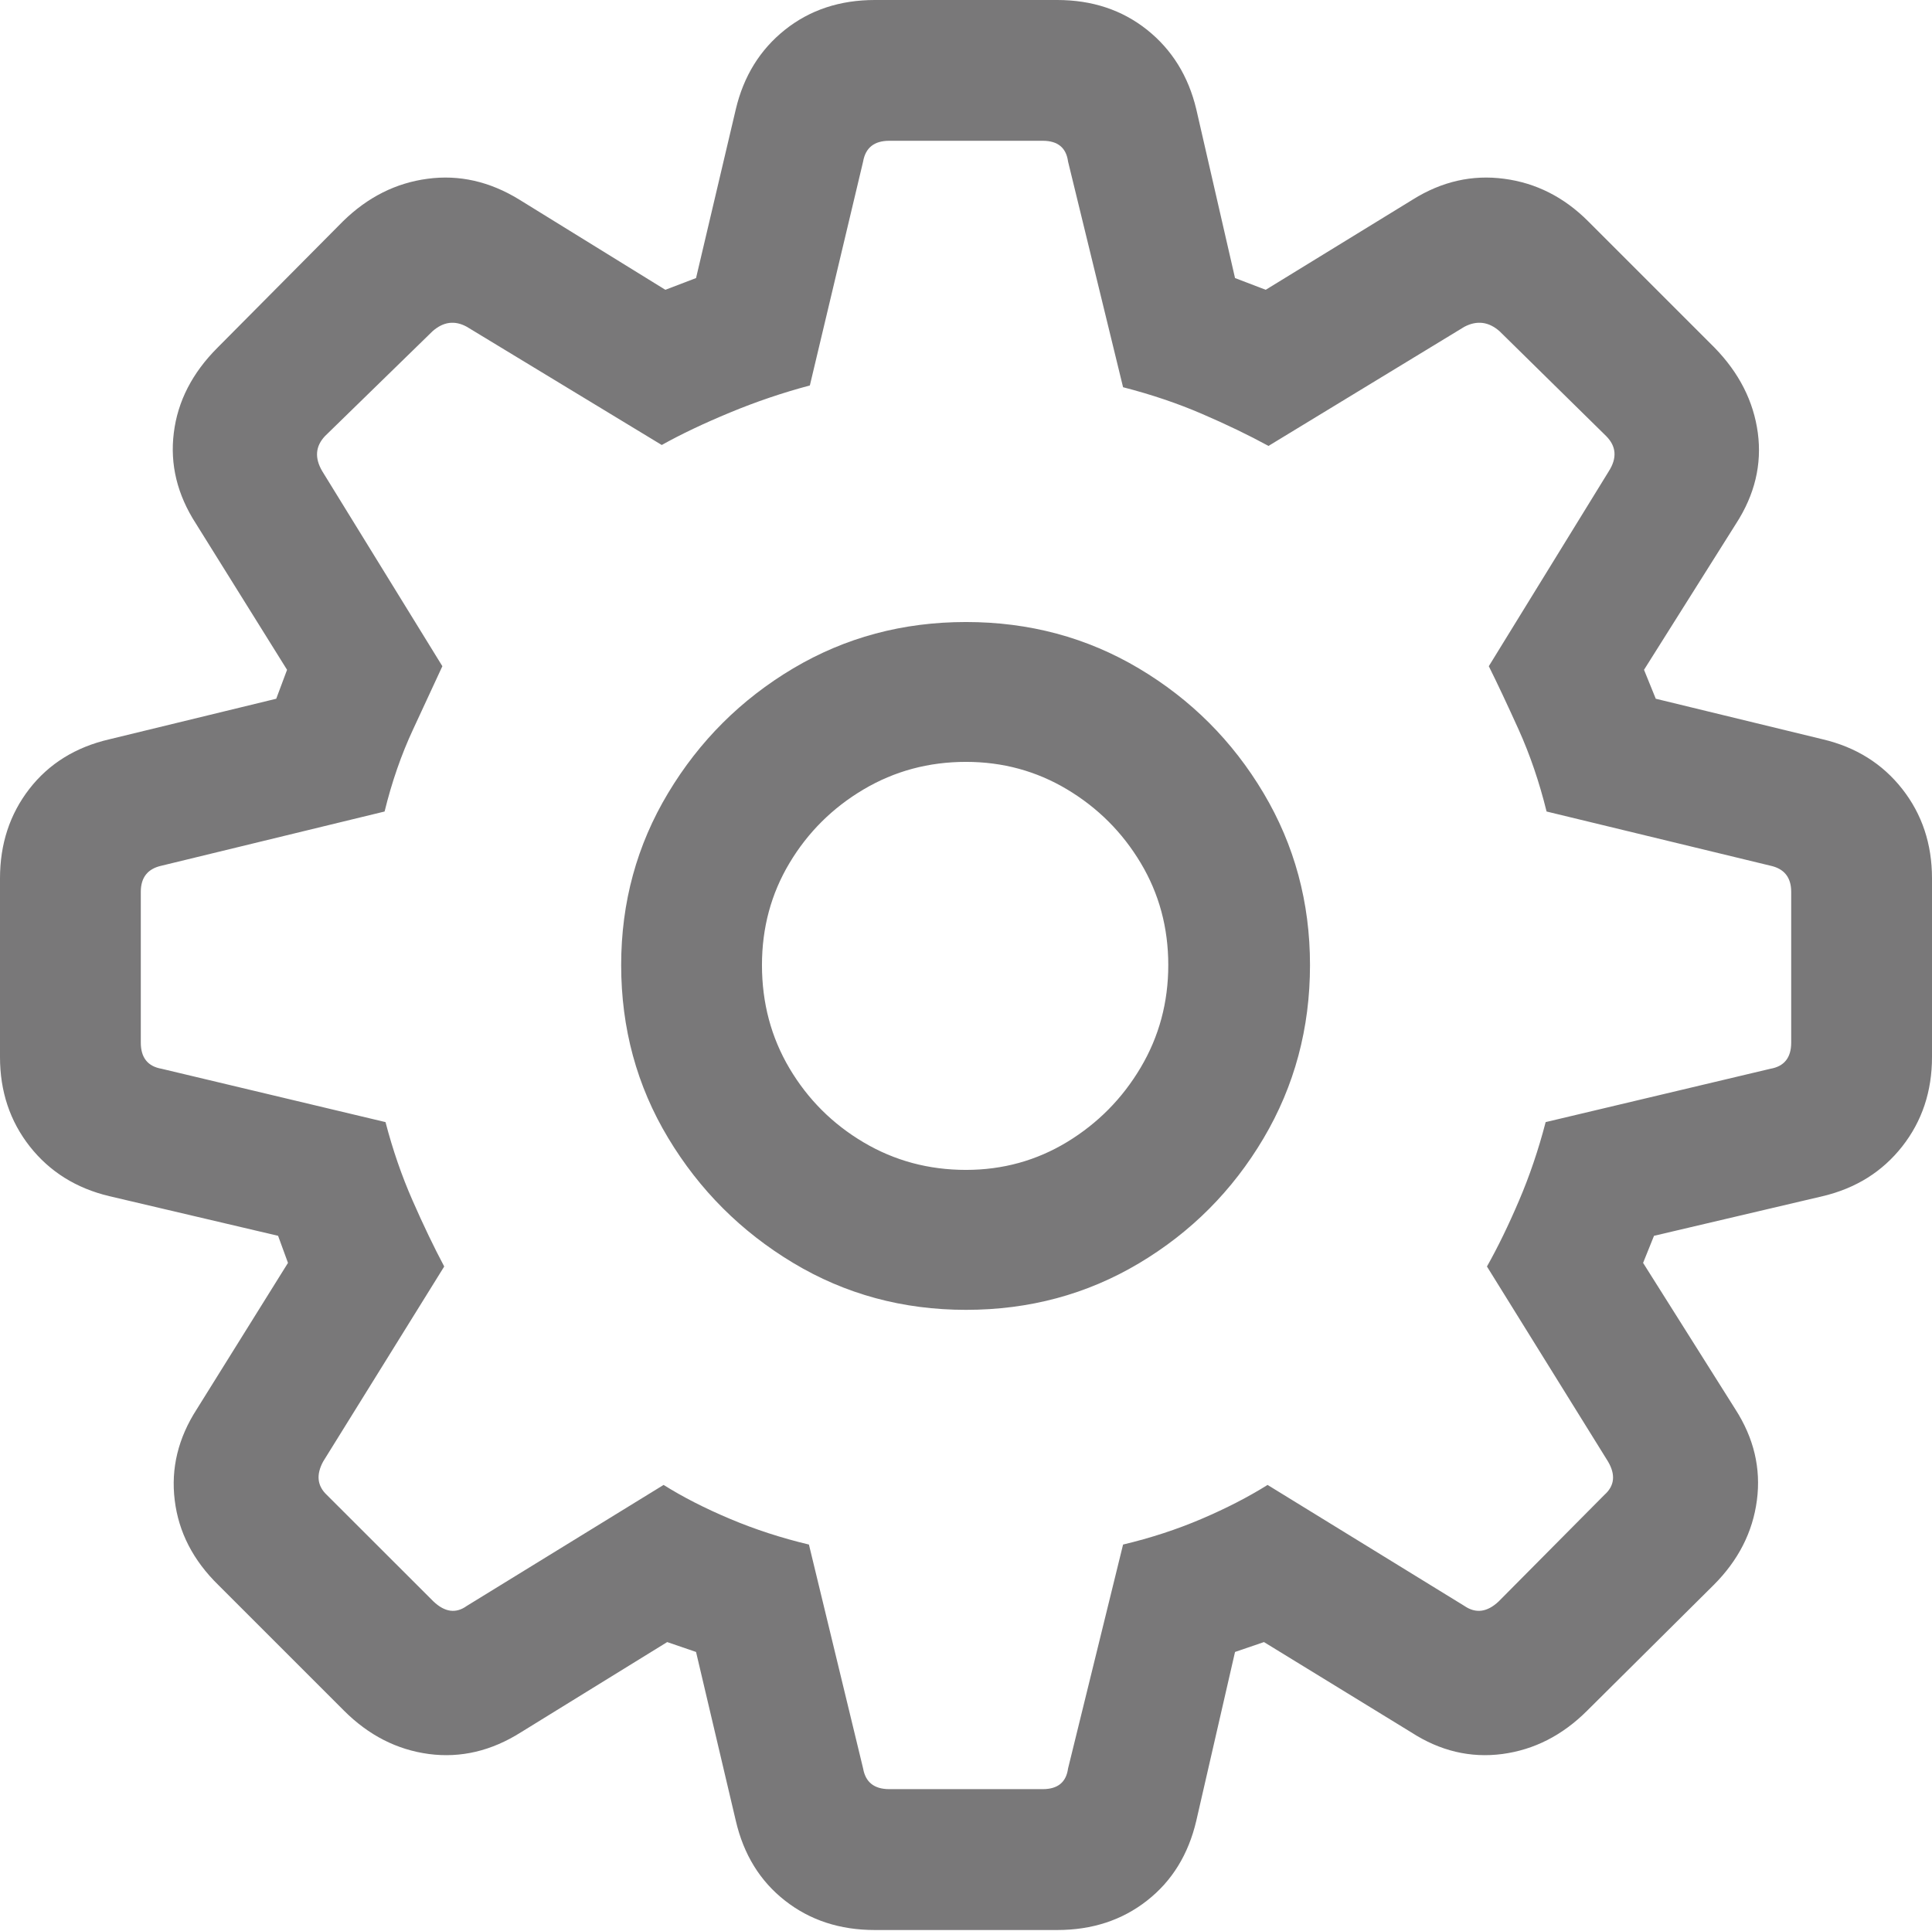 <?xml version="1.0" encoding="UTF-8"?>
<!--Generator: Apple Native CoreSVG 175-->
<!DOCTYPE svg
PUBLIC "-//W3C//DTD SVG 1.1//EN"
       "http://www.w3.org/Graphics/SVG/1.1/DTD/svg11.dtd">
<svg version="1.1" xmlns="http://www.w3.org/2000/svg" xmlns:xlink="http://www.w3.org/1999/xlink" width="20.898" height="20.889">
 <g>
  <rect height="20.889" opacity="0" width="20.898" x="0" y="0"/>
  <path d="M9.463 20.879L11.435 20.879Q12.002 20.879 12.407 20.561Q12.812 20.244 12.94 19.697L13.359 17.871L13.672 17.764L15.264 18.74Q15.732 19.043 16.25 18.975Q16.768 18.906 17.168 18.506L18.535 17.148Q18.936 16.748 19.004 16.23Q19.072 15.713 18.77 15.244L17.773 13.662L17.891 13.369L19.717 12.94Q20.254 12.812 20.576 12.402Q20.898 11.992 20.898 11.435L20.898 9.502Q20.898 8.945 20.576 8.535Q20.254 8.125 19.717 7.998L17.91 7.559L17.783 7.246L18.779 5.664Q19.082 5.195 19.014 4.683Q18.945 4.17 18.545 3.76L17.178 2.393Q16.787 2.002 16.27 1.934Q15.752 1.865 15.283 2.158L13.691 3.135L13.359 3.008L12.94 1.182Q12.812 0.645 12.407 0.322Q12.002 0 11.435 0L9.463 0Q8.896 0 8.491 0.322Q8.086 0.645 7.959 1.182L7.529 3.008L7.197 3.135L5.615 2.158Q5.137 1.865 4.624 1.934Q4.111 2.002 3.711 2.393L2.354 3.76Q1.943 4.17 1.88 4.683Q1.816 5.195 2.119 5.664L3.105 7.246L2.988 7.559L1.182 7.998Q0.635 8.125 0.317 8.535Q0 8.945 0 9.502L0 11.435Q0 11.992 0.322 12.402Q0.645 12.812 1.182 12.94L3.008 13.369L3.115 13.662L2.129 15.244Q1.826 15.713 1.89 16.23Q1.953 16.748 2.363 17.148L3.721 18.506Q4.121 18.906 4.639 18.975Q5.156 19.043 5.635 18.74L7.217 17.764L7.529 17.871L7.959 19.697Q8.086 20.244 8.491 20.561Q8.896 20.879 9.463 20.879ZM9.619 19.355Q9.375 19.355 9.336 19.131L8.75 16.709Q8.301 16.602 7.896 16.431Q7.49 16.26 7.178 16.064L5.049 17.373Q4.873 17.5 4.688 17.324L3.535 16.172Q3.379 16.025 3.496 15.81L4.805 13.701Q4.639 13.389 4.463 12.988Q4.287 12.588 4.17 12.139L1.748 11.562Q1.523 11.523 1.523 11.279L1.523 9.648Q1.523 9.414 1.748 9.365L4.16 8.779Q4.277 8.301 4.468 7.891Q4.658 7.48 4.785 7.207L3.486 5.098Q3.359 4.883 3.516 4.717L4.678 3.584Q4.854 3.428 5.049 3.535L7.158 4.814Q7.471 4.639 7.896 4.463Q8.32 4.287 8.76 4.17L9.336 1.748Q9.375 1.523 9.619 1.523L11.279 1.523Q11.523 1.523 11.553 1.748L12.148 4.189Q12.607 4.307 13.003 4.478Q13.398 4.648 13.721 4.824L15.84 3.535Q16.045 3.428 16.221 3.584L17.373 4.717Q17.539 4.883 17.402 5.098L16.104 7.207Q16.24 7.48 16.426 7.891Q16.611 8.301 16.729 8.779L19.15 9.365Q19.375 9.414 19.375 9.648L19.375 11.279Q19.375 11.523 19.15 11.562L16.719 12.139Q16.602 12.588 16.431 12.988Q16.26 13.389 16.084 13.701L17.393 15.81Q17.52 16.025 17.354 16.172L16.211 17.324Q16.025 17.5 15.84 17.373L13.711 16.064Q13.398 16.26 12.998 16.431Q12.598 16.602 12.148 16.709L11.553 19.131Q11.523 19.355 11.279 19.355ZM10.449 14.17Q11.475 14.17 12.319 13.667Q13.164 13.164 13.667 12.315Q14.17 11.465 14.17 10.44Q14.17 9.424 13.667 8.579Q13.164 7.734 12.319 7.231Q11.475 6.729 10.449 6.729Q9.424 6.729 8.579 7.231Q7.734 7.734 7.227 8.579Q6.719 9.424 6.719 10.44Q6.719 11.465 7.227 12.31Q7.734 13.154 8.579 13.662Q9.424 14.17 10.449 14.17ZM10.449 12.656Q9.844 12.656 9.341 12.358Q8.838 12.06 8.54 11.558Q8.242 11.055 8.242 10.44Q8.242 9.834 8.54 9.336Q8.838 8.838 9.341 8.54Q9.844 8.242 10.449 8.242Q11.045 8.242 11.543 8.54Q12.041 8.838 12.339 9.336Q12.637 9.834 12.637 10.44Q12.637 11.045 12.339 11.548Q12.041 12.051 11.543 12.354Q11.045 12.656 10.449 12.656Z" fill="#797879"/>
 </g>
</svg>
